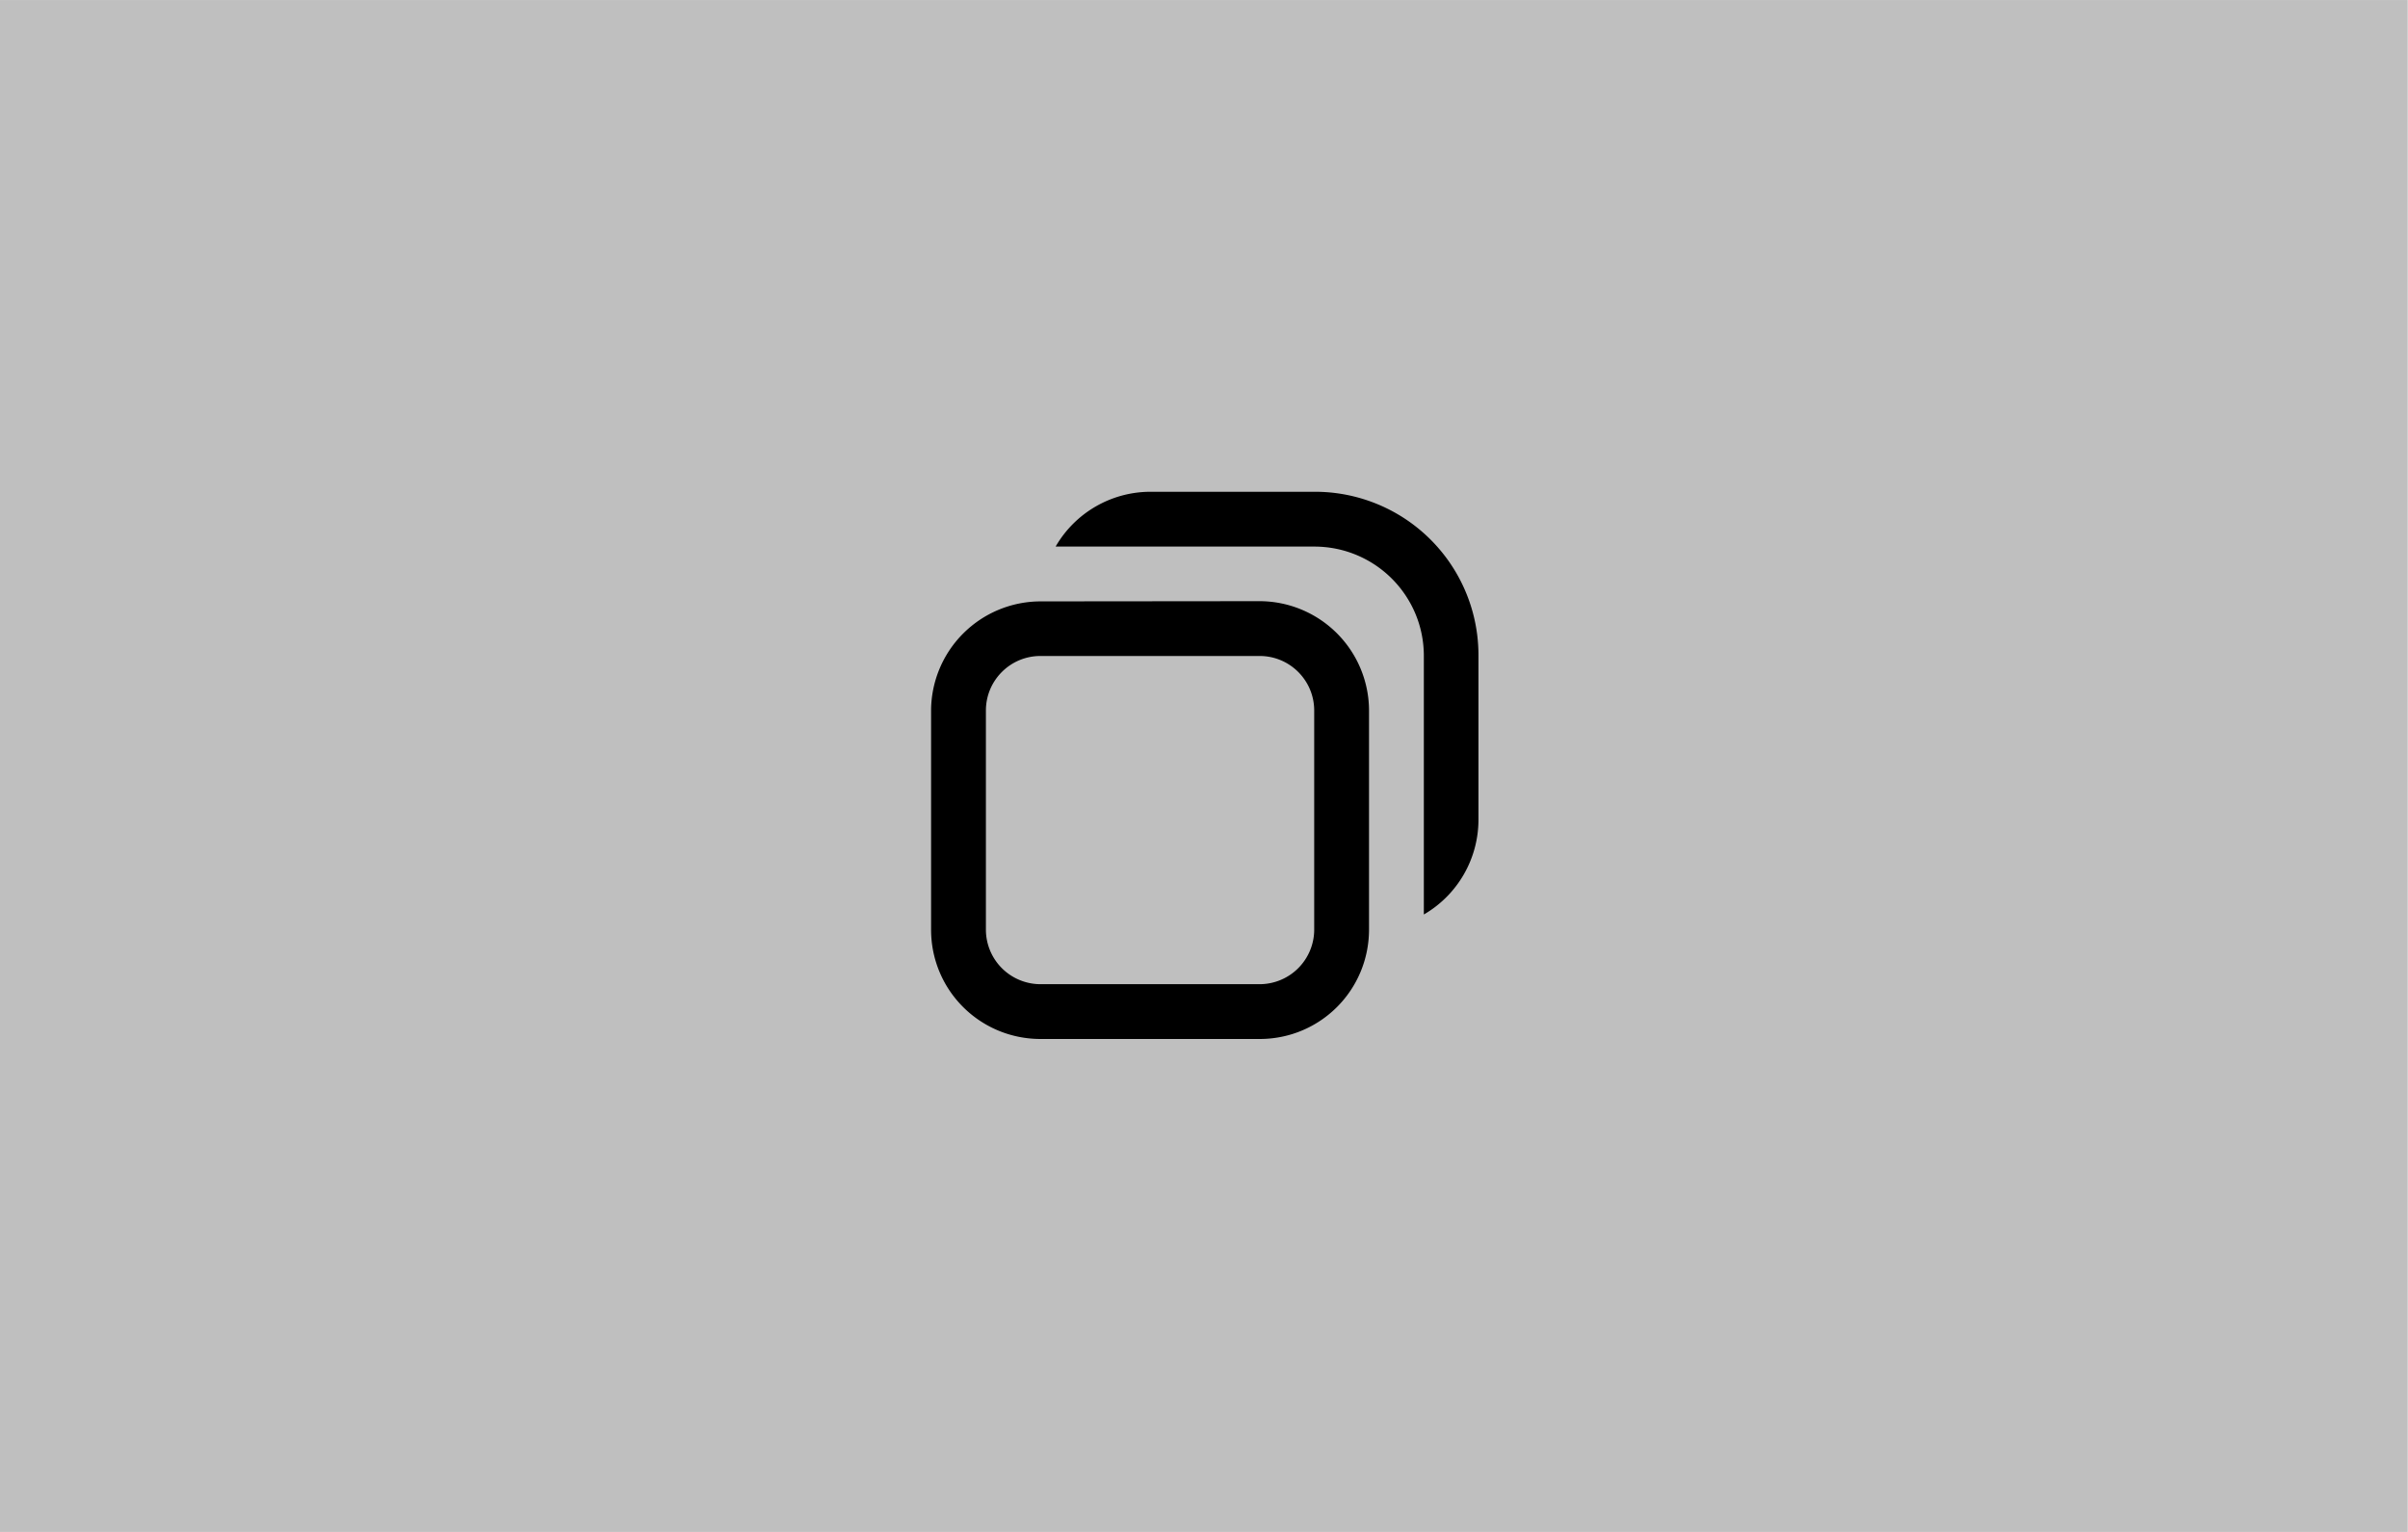 <svg xmlns="http://www.w3.org/2000/svg" width="44" height="28"><path d="M.529-19.844h10.054v8.467H.529z" class="ColorScheme-Text" style="color:#232629;opacity:.1;fill:#000;fill-opacity:1" transform="matrix(4.376 0 0 3.307 -2.316 37.625)"/><path d="M27.517-25.135h5.821v5.821h-5.821z" style="opacity:.003;fill:#000;fill-opacity:1;stroke-width:.22" transform="translate(-93 70)scale(3.78)"/><path d="M30.163-23.548a.53.53 0 0 0-.457.265h1.25c.293 0 .53.236.53.529v1.25a.53.53 0 0 0 .264-.456v-.794a.79.79 0 0 0-.794-.794zm-.53.53a.53.53 0 0 0-.529.528v1.059c0 .293.236.529.53.529h1.058c.293 0 .529-.236.529-.53v-1.058a.53.53 0 0 0-.53-.529zm0 .264h1.059c.146 0 .264.118.264.264v1.059a.264.264 0 0 1-.264.264h-1.059a.264.264 0 0 1-.264-.264v-1.059c0-.146.118-.264.264-.264" class="ColorScheme-Text" style="color:#232629;fill:#000;fill-opacity:1" transform="translate(-93 70)scale(3.78)"/><path d="M.529-19.844h10.054v8.467H.529z" class="ColorScheme-Text" style="color:#232629;opacity:.25;fill:#000;fill-opacity:1" transform="matrix(4.376 0 0 3.307 -2.316 65.625)"/><path d="M27.517-25.135h5.821v5.821h-5.821z" style="opacity:.003;fill:#000;fill-opacity:1;stroke-width:.22" transform="translate(-93 98)scale(3.78)"/><path d="M30.163-23.548a.53.53 0 0 0-.457.265h1.25c.293 0 .53.236.53.529v1.25a.53.53 0 0 0 .264-.456v-.794a.79.79 0 0 0-.794-.794zm-.53.53a.53.53 0 0 0-.529.528v1.059c0 .293.236.529.53.529h1.058c.293 0 .529-.236.529-.53v-1.058a.53.53 0 0 0-.53-.529zm0 .264h1.059c.146 0 .264.118.264.264v1.059a.264.264 0 0 1-.264.264h-1.059a.264.264 0 0 1-.264-.264v-1.059c0-.146.118-.264.264-.264" class="ColorScheme-Text" style="color:#232629;fill:#000;fill-opacity:1" transform="translate(-93 98)scale(3.78)"/></svg>